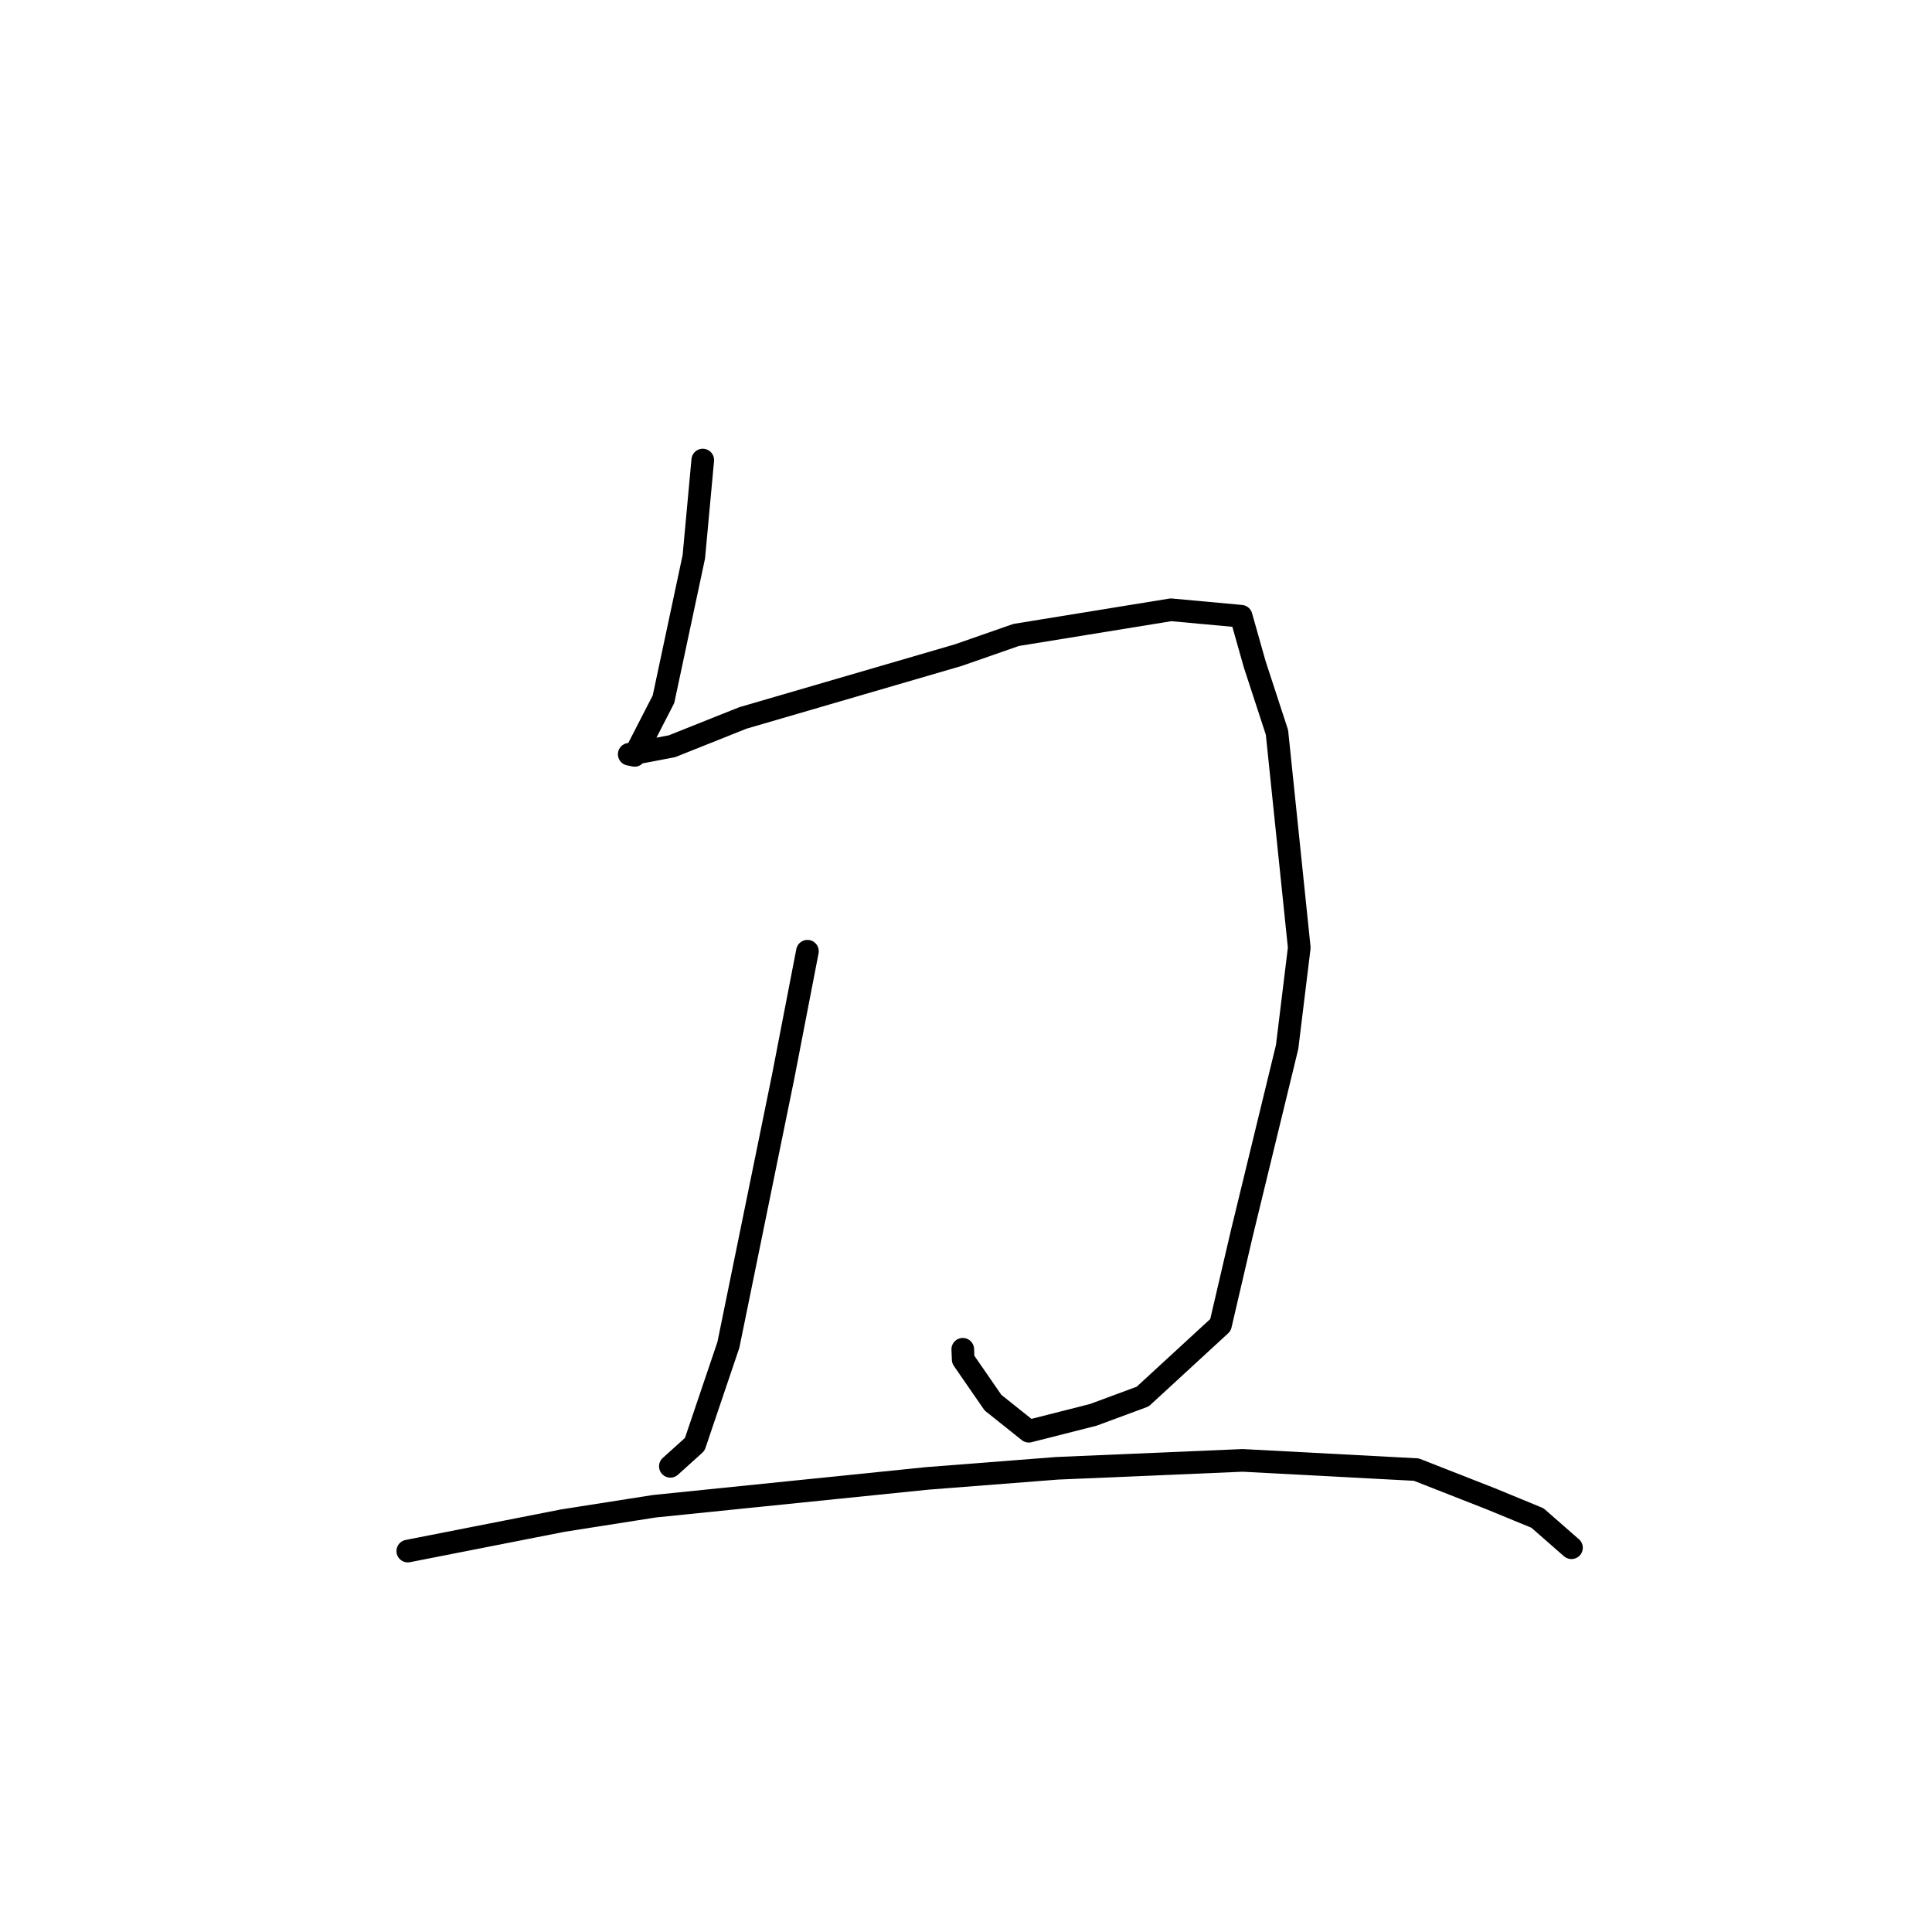 <?xml version="1.0" standalone="no"?>
    <svg width="256" height="256" xmlns="http://www.w3.org/2000/svg" version="1.1">
    <polyline stroke="black" stroke-width="3" stroke-linecap="round" fill="transparent" stroke-linejoin="round" points="93.119 60.96 91.937 73.774 87.915 92.653 84.093 100.089 83.447 99.957 83.378 99.943 83.376 99.943 85.617 99.536 89.048 98.878 98.433 95.132 126.978 86.808 134.643 84.134 155.161 80.799 164.457 81.654 166.263 88.043 169.205 97.044 172.159 125.569 170.552 138.723 164.56 163.376 161.72 175.567 151.414 185.052 144.864 187.477 136.32 189.645 131.576 185.858 127.628 180.142 127.572 178.786 " />
        <polyline stroke="black" stroke-width="3" stroke-linecap="round" fill="transparent" stroke-linejoin="round" points="106.99 126.042 103.763 142.713 96.518 178.196 92.055 191.384 89.121 194.031 88.827 194.296 " />
        <polyline stroke="black" stroke-width="3" stroke-linecap="round" fill="transparent" stroke-linejoin="round" points="54.033 205.526 74.56 201.491 86.703 199.585 122.819 195.9 140.078 194.557 164.651 193.509 187.671 194.728 197.479 198.574 203.724 201.144 208.017 204.903 208.217 205.072 208.231 205.084 " />
        </svg>